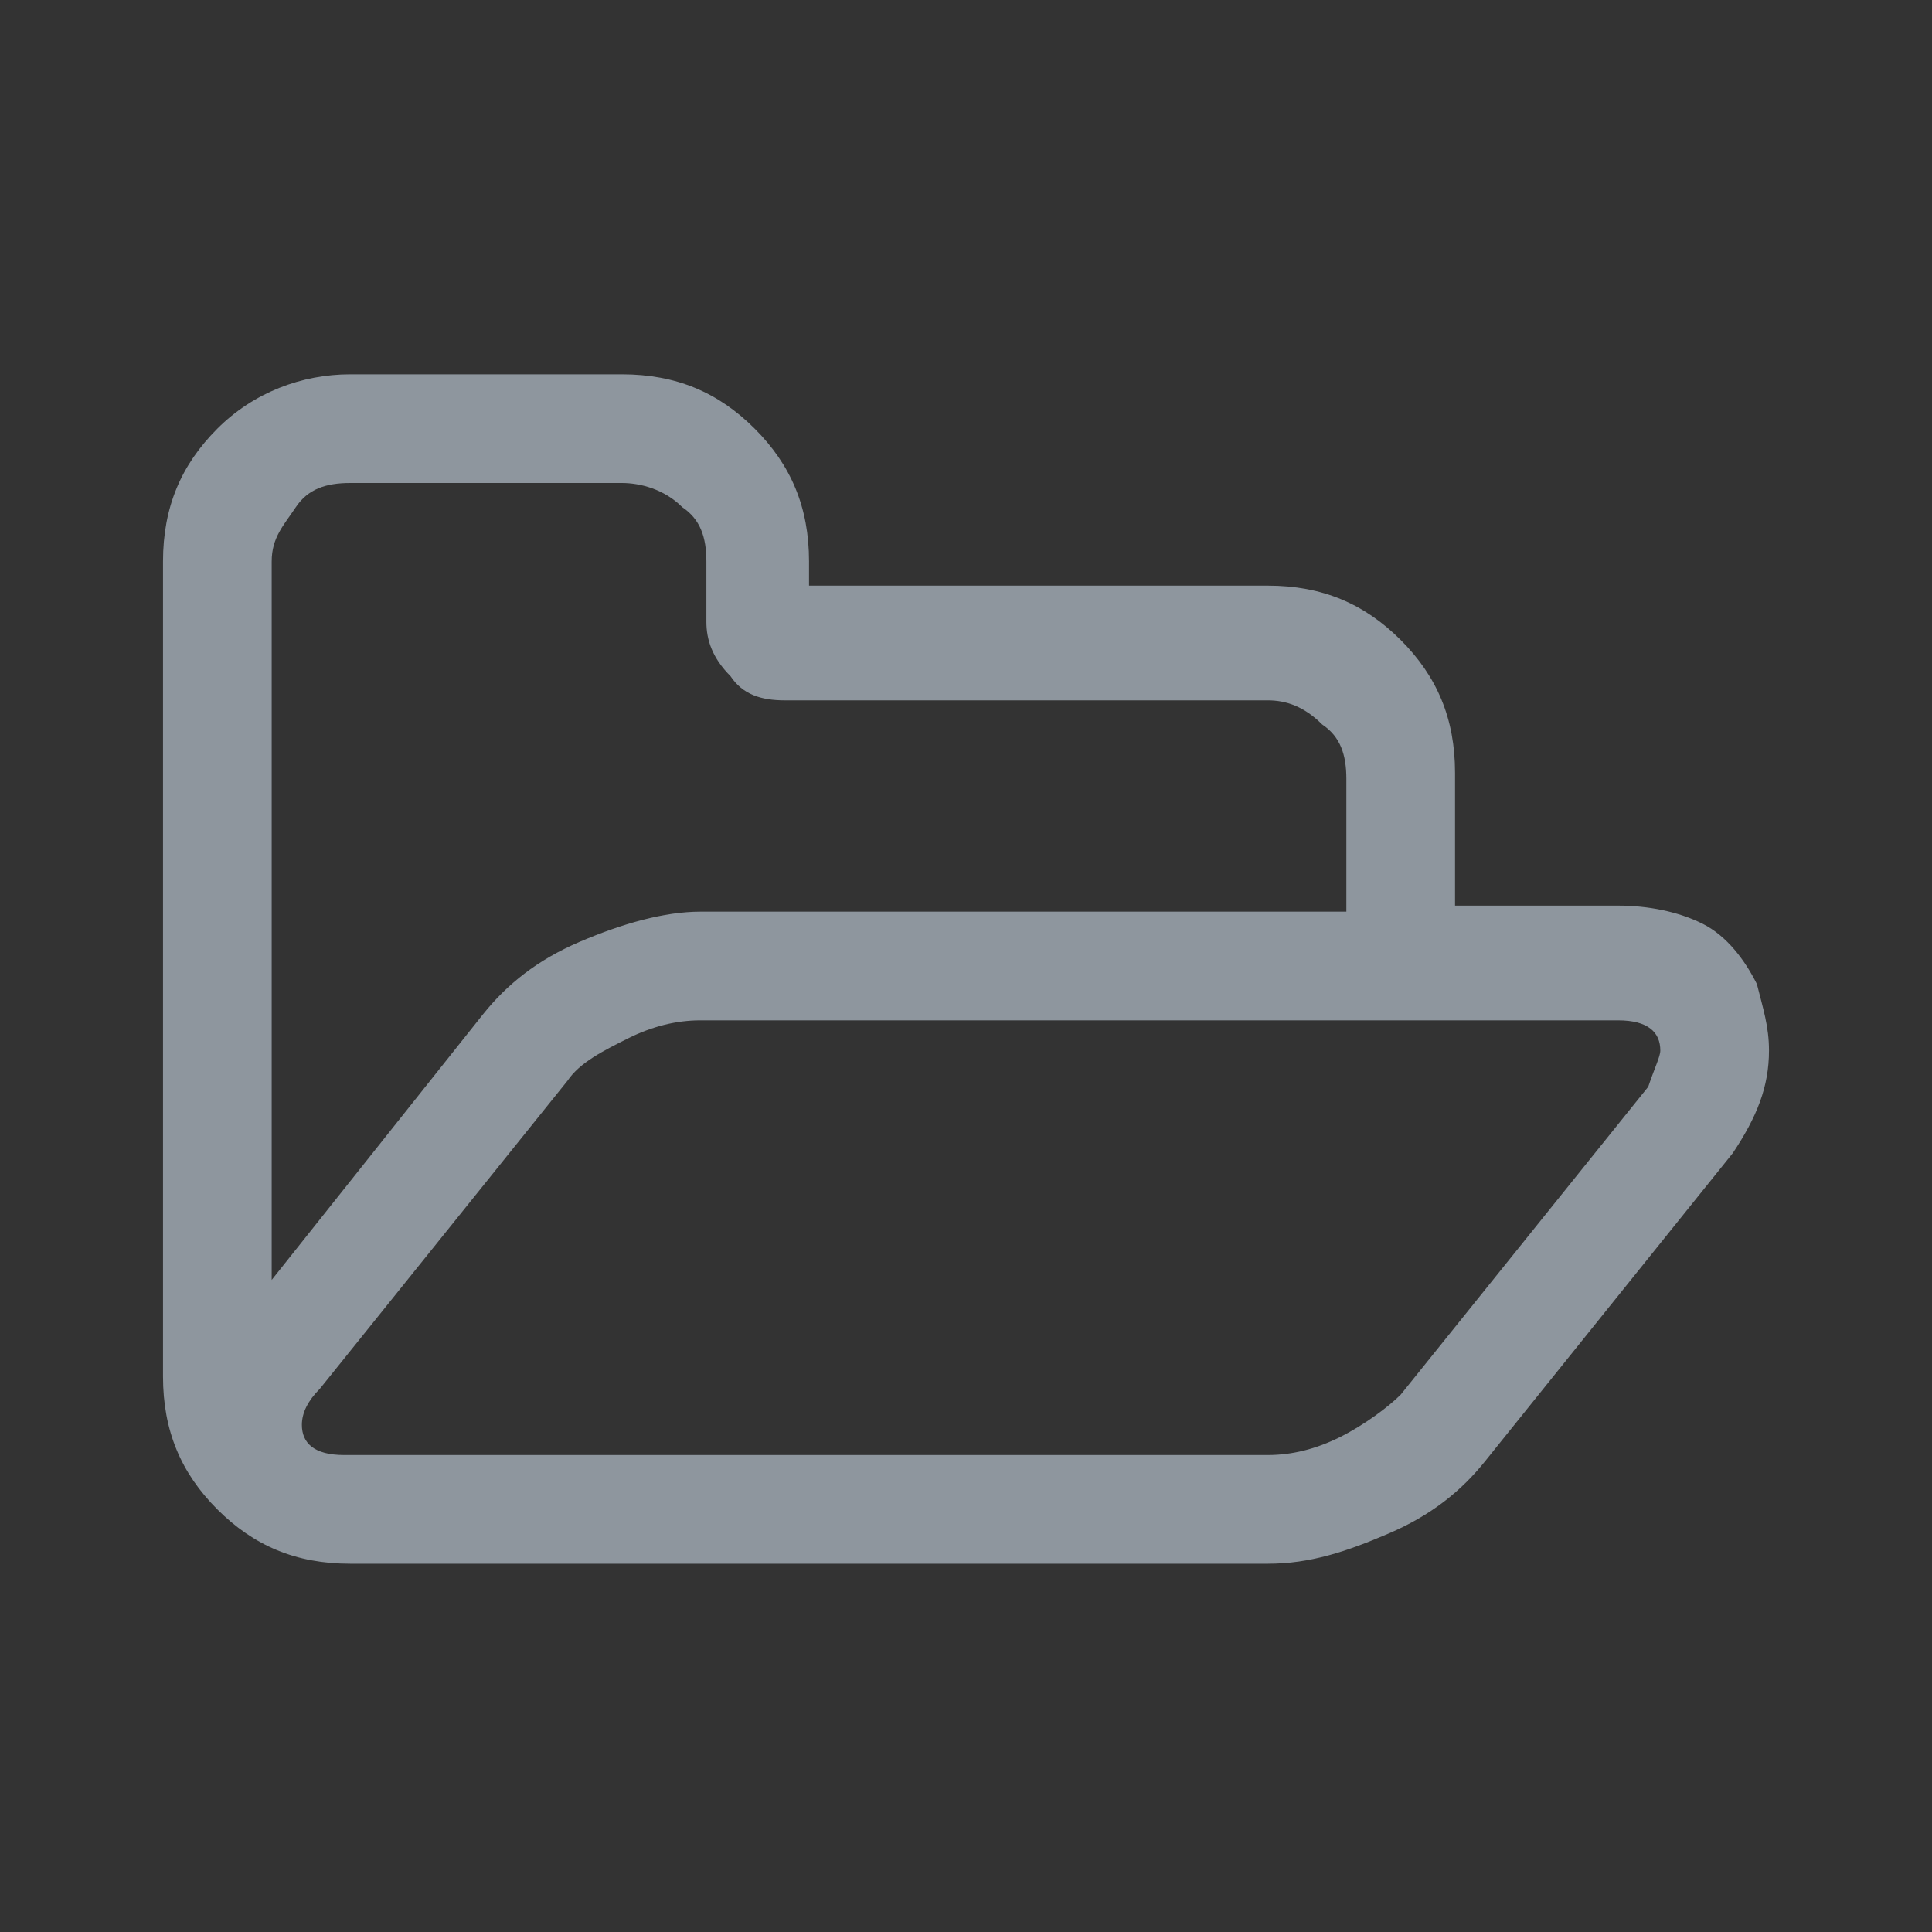 <svg xmlns="http://www.w3.org/2000/svg" viewBox="0 0 32 32">
  <rect x="0" y="0" width="32" height="32" fill="#333333" stroke="none"/>
  <path fill="#FFF" d="M28.8 18.6c0 .1 0 .1 0 0 0 .2-.1.3-.2.5.1-.1.2-.3.2-.5"/>
  <path fill="
#b94040" d="M26.4 17s.1 0 0 0c.1 0 0 0 0 0z"/>
  <path fill="#FFF" d="M26.5 17s-.1 0 0 0c-.1 0 0 0 0 0"/>
  <path fill="
#8e969e" d="M29.3 17.4c0 .6-.2 1.1-.6 1.7l-4.1 5.1c-.4.5-.9.9-1.6 1.2-.7.3-1.3.5-2 .5H5.8c-.9 0-1.6-.3-2.2-.9s-.9-1.3-.9-2.2V9.3c0-.9.3-1.6.9-2.2s1.4-.9 2.2-.9h4.5c.9 0 1.6.3 2.2.9s.9 1.3.9 2.2v.4H21c.9 0 1.6.3 2.2.9.6.6.9 1.3.9 2.2V15h2.7c.5 0 1 .1 1.4.3.4.2.7.6.9 1 .1.4.2.7.2 1.1zm-17.7-2.3h10.7v-2.2c0-.4-.1-.7-.4-.9-.3-.3-.6-.4-.9-.4h-8c-.4 0-.7-.1-.9-.4-.3-.3-.4-.6-.4-.9v-1c0-.4-.1-.7-.4-.9-.3-.3-.7-.4-1-.4H5.8c-.4 0-.7.1-.9.4s-.4.5-.4.9v11.9L8 16.8c.4-.5.9-.9 1.6-1.2.7-.3 1.4-.5 2-.5zm15.9 2.3c0-.3-.2-.5-.7-.5H11.6c-.4 0-.8.1-1.2.3-.4.2-.8.4-1 .7L5.3 23c-.2.2-.3.4-.3.6 0 .3.2.5.7.5H21c.4 0 .8-.1 1.2-.3.4-.2.8-.5 1-.7l4.1-5.1c.1-.3.2-.5.2-.6z"/>
</svg>
